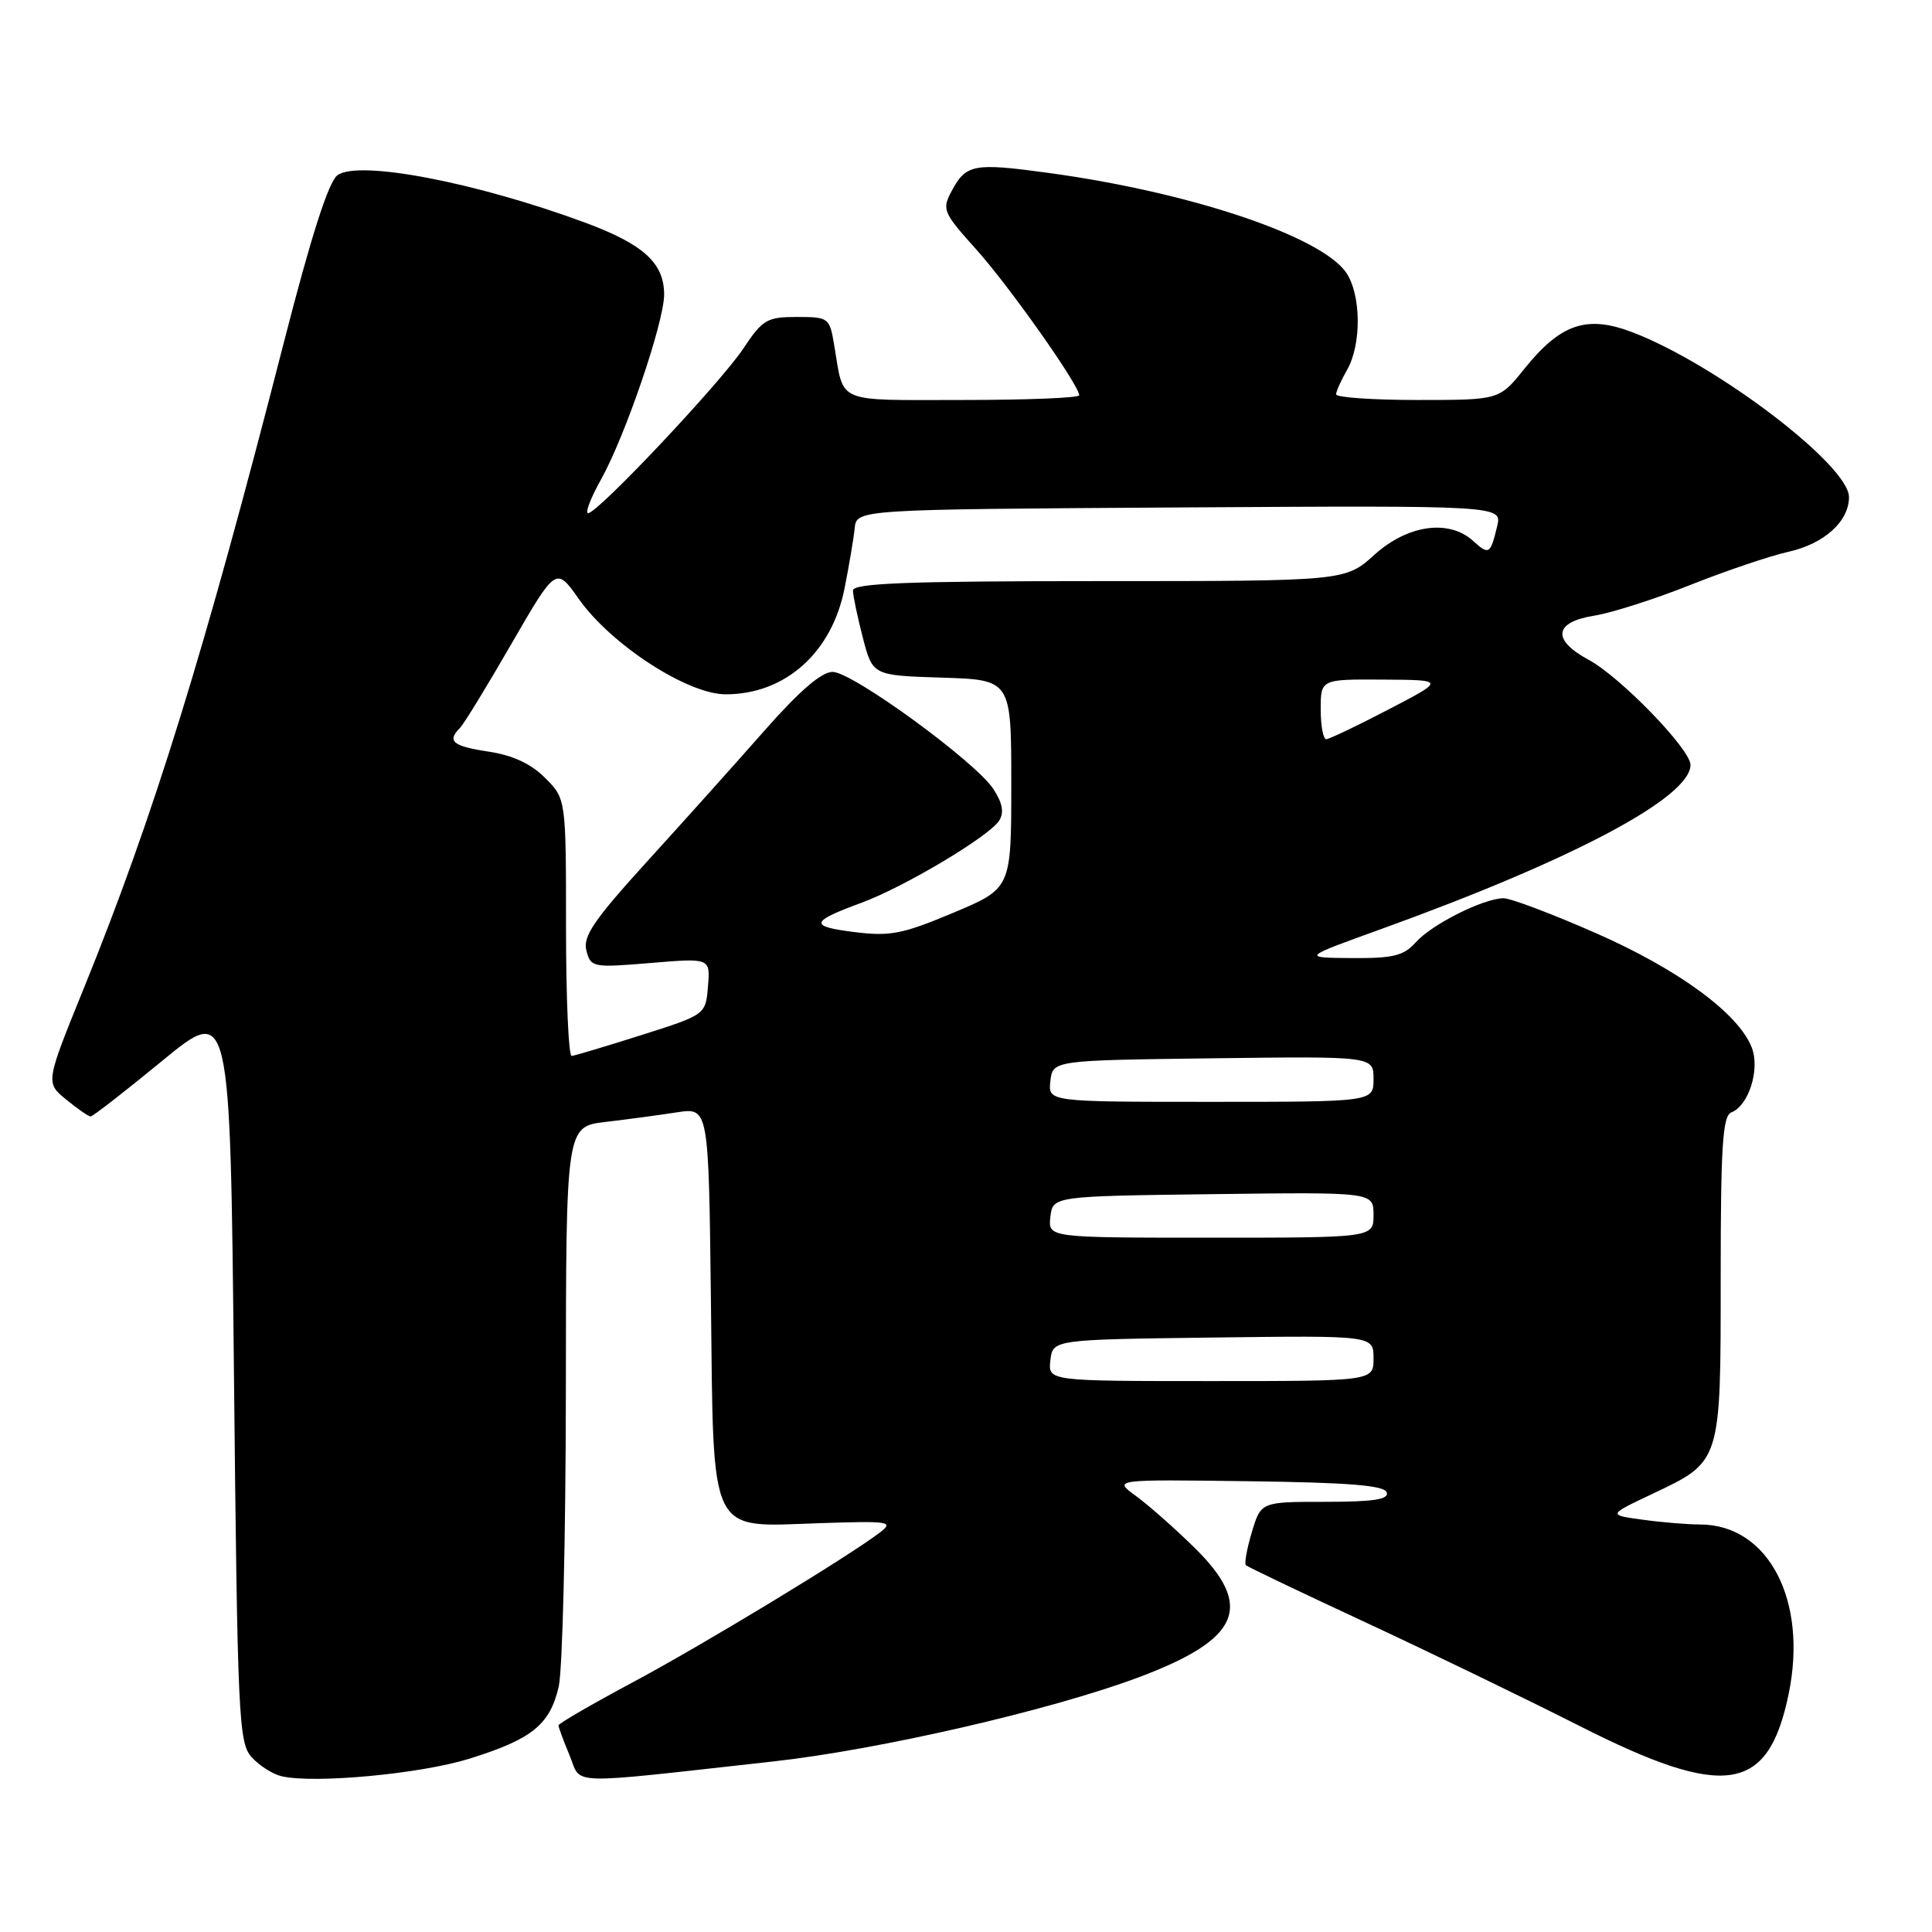 <?xml version="1.0" encoding="UTF-8" standalone="no"?>
<!DOCTYPE svg PUBLIC "-//W3C//DTD SVG 1.1//EN" "http://www.w3.org/Graphics/SVG/1.1/DTD/svg11.dtd" >
<svg xmlns="http://www.w3.org/2000/svg" xmlns:xlink="http://www.w3.org/1999/xlink" version="1.1" viewBox="0 0 256 256">
 <g >
 <path fill="currentColor"
d=" M 62.15 233.05 C 70.48 230.46 72.86 228.55 74.03 223.50 C 74.54 221.30 74.96 203.70 74.98 184.39 C 75.00 149.28 75.00 149.28 80.25 148.66 C 83.14 148.32 87.39 147.75 89.70 147.39 C 93.90 146.75 93.90 146.75 94.20 172.27 C 94.57 204.02 93.75 202.32 108.55 201.83 C 117.91 201.52 118.49 201.61 116.57 203.08 C 112.27 206.35 93.07 217.99 83.72 222.98 C 78.38 225.84 74.00 228.38 74.00 228.62 C 74.00 228.86 74.66 230.65 75.47 232.59 C 77.14 236.59 74.46 236.50 102.39 233.41 C 116.44 231.86 139.21 226.62 150.86 222.26 C 164.36 217.20 166.22 212.87 158.25 205.05 C 155.64 202.49 152.15 199.41 150.50 198.21 C 147.50 196.03 147.50 196.03 165.42 196.27 C 178.69 196.44 183.44 196.82 183.75 197.75 C 184.06 198.68 182.01 199.00 175.62 199.00 C 167.08 199.00 167.08 199.00 165.88 203.01 C 165.22 205.21 164.86 207.19 165.09 207.40 C 165.32 207.62 172.47 211.04 181.00 215.00 C 189.53 218.97 202.25 225.13 209.28 228.69 C 228.58 238.46 234.28 237.60 237.00 224.49 C 239.58 212.06 234.32 202.00 225.24 202.00 C 223.61 202.00 220.20 201.72 217.67 201.37 C 213.05 200.74 213.05 200.74 218.90 197.97 C 228.09 193.62 228.00 193.91 228.00 169.25 C 228.00 151.84 228.26 147.84 229.41 147.40 C 231.70 146.52 233.23 141.72 232.13 138.84 C 230.42 134.34 222.49 128.50 211.50 123.66 C 205.68 121.10 200.15 119.01 199.21 119.02 C 196.54 119.06 189.70 122.49 187.60 124.86 C 186.00 126.65 184.61 126.99 179.10 126.95 C 172.50 126.90 172.50 126.90 183.00 123.11 C 208.42 113.93 224.00 105.66 224.00 101.35 C 224.00 99.28 214.71 89.70 210.51 87.43 C 205.60 84.79 205.90 82.43 211.25 81.58 C 213.59 81.20 219.32 79.37 224.00 77.50 C 228.68 75.64 234.53 73.66 237.00 73.11 C 241.72 72.05 245.00 69.09 245.00 65.87 C 245.00 61.64 227.36 48.23 216.26 44.01 C 210.23 41.72 206.78 42.90 201.96 48.90 C 198.67 53.00 198.67 53.00 187.83 53.00 C 181.87 53.00 177.02 52.66 177.04 52.25 C 177.05 51.84 177.71 50.38 178.50 49.00 C 180.44 45.61 180.36 38.96 178.35 36.09 C 174.96 31.25 157.53 25.43 138.84 22.90 C 129.01 21.56 128.00 21.75 126.09 25.33 C 124.79 27.76 124.96 28.16 129.34 33.03 C 133.71 37.89 143.00 51.05 143.00 52.38 C 143.00 52.72 136.06 53.00 127.57 53.00 C 110.47 53.00 111.87 53.60 110.54 45.75 C 109.93 42.09 109.80 42.00 105.59 42.00 C 101.63 42.00 101.04 42.35 98.51 46.16 C 95.51 50.69 79.20 68.00 77.93 68.00 C 77.49 68.00 78.27 65.98 79.65 63.51 C 82.85 57.78 88.00 42.69 88.00 39.03 C 88.00 34.85 85.28 32.38 77.56 29.51 C 63.06 24.15 47.52 21.17 44.71 23.22 C 43.53 24.09 41.22 31.30 37.58 45.50 C 27.05 86.56 20.33 108.25 11.10 130.97 C 6.03 143.45 6.03 143.45 8.76 145.69 C 10.27 146.92 11.72 147.93 12.00 147.94 C 12.28 147.95 16.55 144.63 21.50 140.56 C 30.50 133.17 30.50 133.17 31.00 181.98 C 31.47 227.71 31.62 230.92 33.35 232.84 C 34.37 233.97 36.17 235.11 37.35 235.37 C 41.72 236.36 55.70 235.05 62.15 233.05 Z  M 139.18 180.25 C 139.50 177.50 139.50 177.50 160.75 177.23 C 182.00 176.96 182.00 176.96 182.00 179.98 C 182.00 183.00 182.00 183.00 160.43 183.00 C 138.87 183.00 138.87 183.00 139.18 180.25 Z  M 139.18 161.25 C 139.50 158.50 139.50 158.50 160.75 158.23 C 182.00 157.96 182.00 157.96 182.00 160.98 C 182.00 164.00 182.00 164.00 160.43 164.00 C 138.87 164.00 138.87 164.00 139.18 161.25 Z  M 139.18 143.25 C 139.50 140.50 139.50 140.50 160.75 140.23 C 182.00 139.96 182.00 139.96 182.00 142.98 C 182.00 146.00 182.00 146.00 160.43 146.00 C 138.87 146.00 138.87 146.00 139.18 143.25 Z  M 75.00 122.92 C 75.00 105.85 75.00 105.85 72.22 103.07 C 70.35 101.19 67.92 100.07 64.72 99.59 C 59.98 98.87 59.19 98.22 60.95 96.45 C 61.47 95.93 64.54 90.91 67.78 85.29 C 73.68 75.09 73.68 75.09 76.69 79.36 C 80.96 85.42 91.10 92.00 96.16 92.00 C 104.03 92.00 110.20 86.51 111.90 78.00 C 112.50 74.97 113.11 71.38 113.25 70.00 C 113.50 67.50 113.50 67.50 156.27 67.24 C 199.04 66.98 199.04 66.98 198.38 69.74 C 197.49 73.46 197.29 73.58 195.18 71.66 C 191.98 68.77 186.52 69.54 182.13 73.50 C 178.26 77.00 178.26 77.00 145.63 77.00 C 120.18 77.00 113.00 77.28 113.02 78.25 C 113.03 78.94 113.62 81.75 114.33 84.50 C 115.63 89.50 115.63 89.50 124.81 89.79 C 134.00 90.08 134.00 90.08 134.00 103.90 C 134.00 117.72 134.00 117.72 126.31 120.95 C 119.59 123.77 117.93 124.10 113.19 123.50 C 107.18 122.75 107.33 122.13 114.13 119.63 C 119.81 117.54 131.08 110.82 132.40 108.73 C 133.07 107.66 132.84 106.41 131.63 104.55 C 129.24 100.91 113.00 89.07 110.34 89.03 C 108.88 89.01 105.97 91.51 101.35 96.75 C 97.60 101.01 90.61 108.81 85.81 114.08 C 78.69 121.91 77.21 124.08 77.70 125.96 C 78.28 128.19 78.54 128.24 86.21 127.60 C 94.12 126.94 94.12 126.94 93.81 130.70 C 93.50 134.45 93.50 134.45 85.00 137.15 C 80.33 138.63 76.16 139.88 75.75 139.92 C 75.34 139.97 75.00 132.32 75.00 122.92 Z  M 175.00 94.00 C 175.00 90.00 175.00 90.00 183.25 90.05 C 191.50 90.10 191.50 90.10 184.00 94.00 C 179.88 96.15 176.16 97.92 175.75 97.95 C 175.34 97.98 175.00 96.20 175.00 94.00 Z "/>
</g>
</svg>